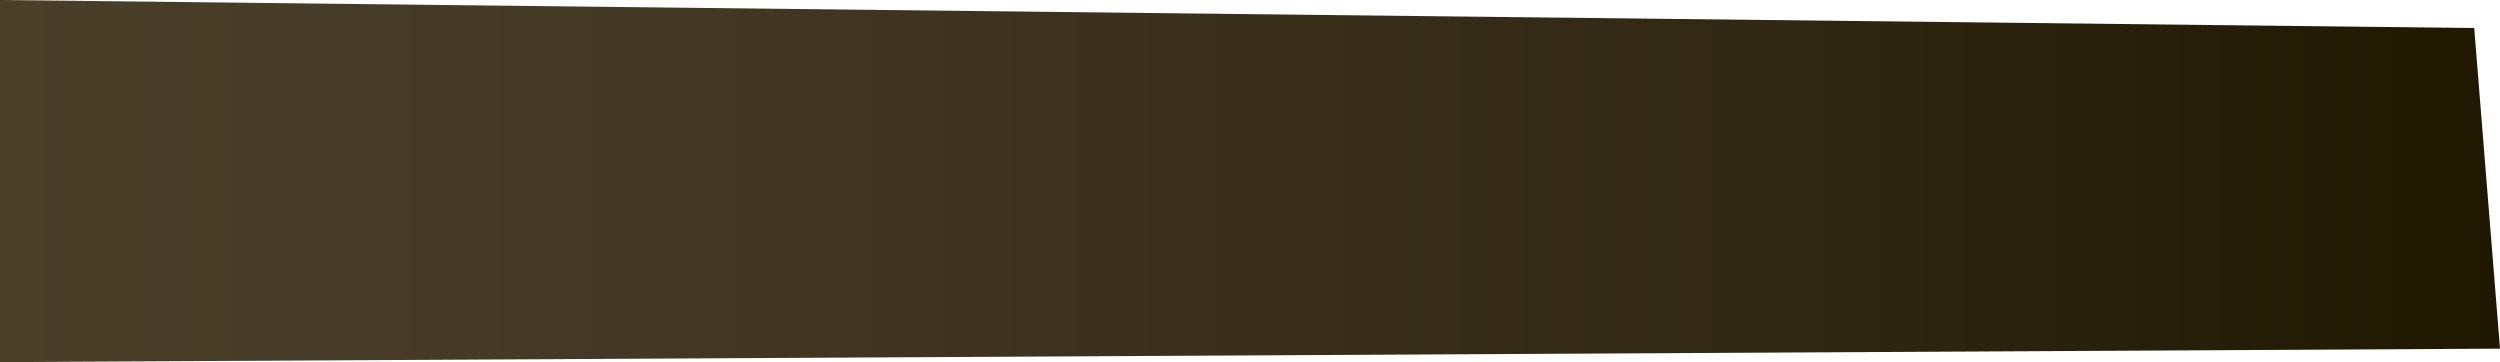 <!-- Generator: Adobe Illustrator 18.1.1, SVG Export Plug-In  -->
<svg version="1.0"
	 xmlns="http://www.w3.org/2000/svg" xmlns:xlink="http://www.w3.org/1999/xlink" xmlns:a="http://ns.adobe.com/AdobeSVGViewerExtensions/3.0/"
	 x="0px" y="0px" width="223px" height="32.3px" viewBox="0 0 223 32.3" enable-background="new 0 0 223 32.3" xml:space="preserve"
	>
<defs>
</defs>
<linearGradient id="SVGID_1_" gradientUnits="userSpaceOnUse" x1="0" y1="16.174" x2="223.028" y2="16.174">
	<stop  offset="0" style="stop-color:#4A3F29"/>
	<stop  offset="0.255" style="stop-color:#433824"/>
	<stop  offset="0.743" style="stop-color:#2F2612"/>
	<stop  offset="1" style="stop-color:#201701"/>
</linearGradient>
<polygon fill="url(#SVGID_1_)" points="0,0 0,32.3 223,31.1 220.7,2.5 "/>
</svg>
